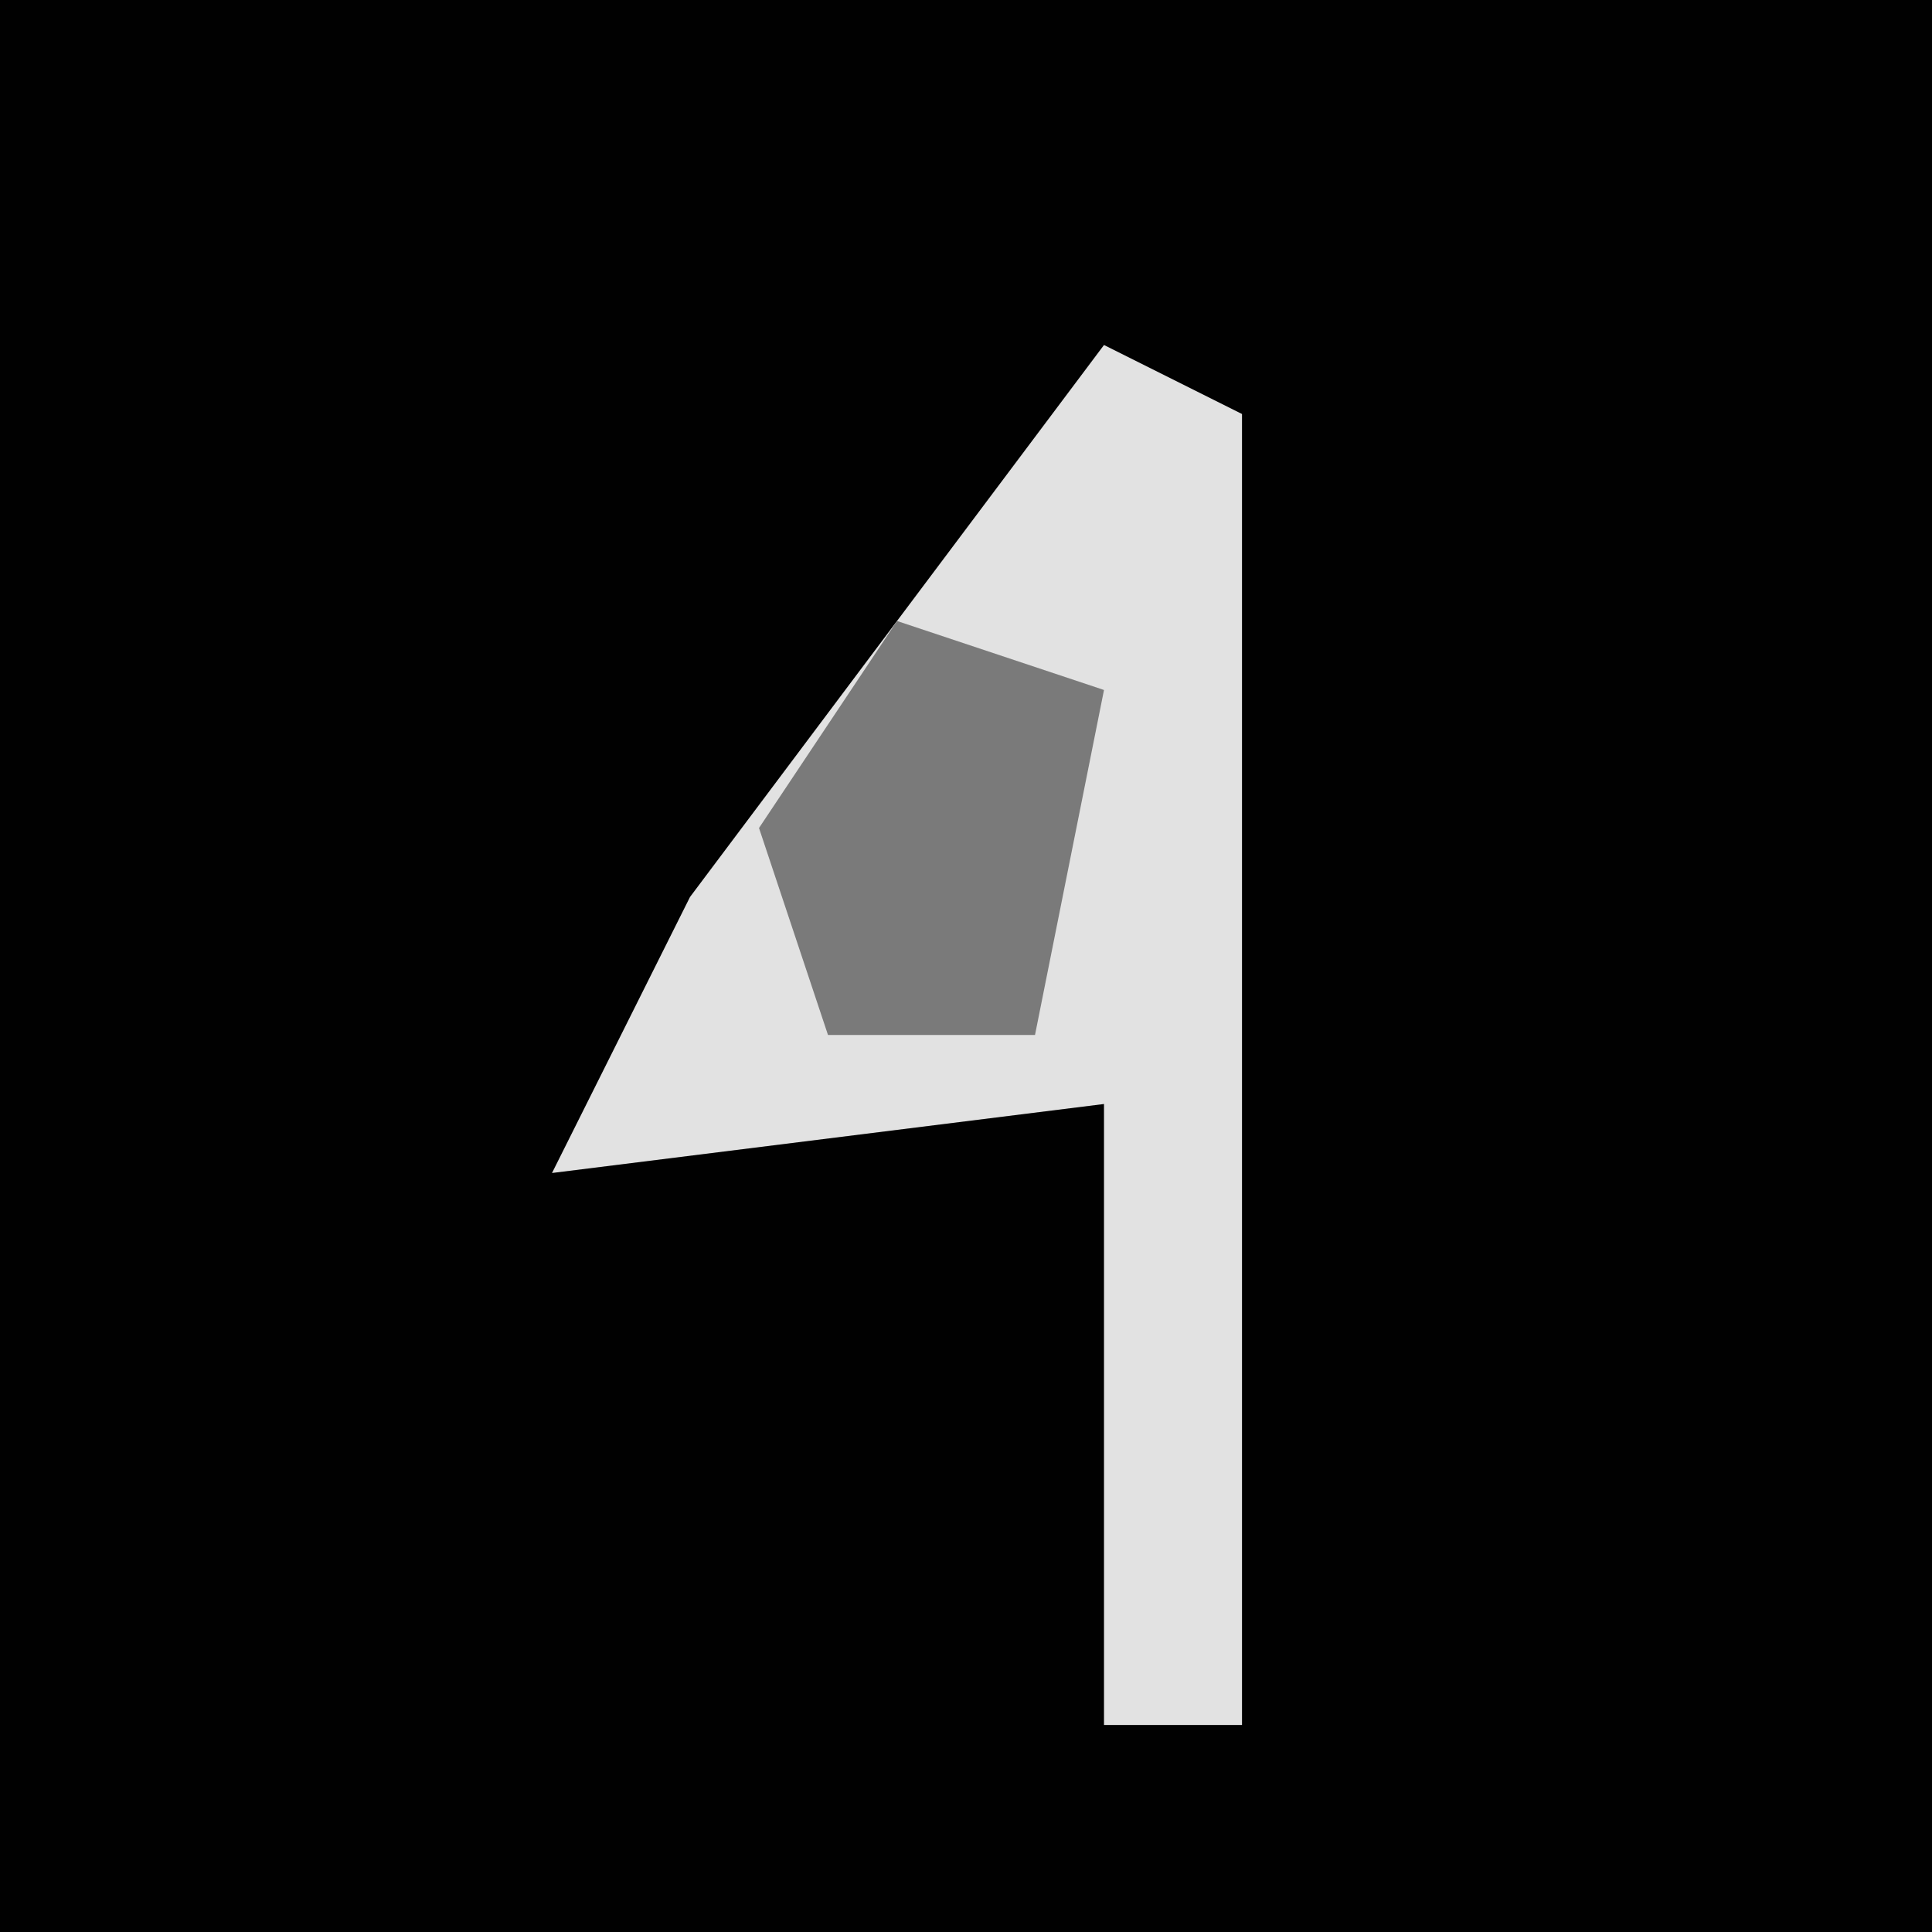 <?xml version="1.0" encoding="UTF-8"?>
<svg version="1.1" xmlns="http://www.w3.org/2000/svg" width="28" height="28">
<path d="M0,0 L28,0 L28,28 L0,28 Z " fill="#010101" transform="translate(0,0)"/>
<path d="M0,0 L2,1 L2,20 L0,20 L0,11 L-8,12 L-6,8 Z " fill="#E2E2E2" transform="translate(16,5)"/>
<path d="M0,0 L3,1 L2,6 L-1,6 L-2,3 Z " fill="#7A7A7A" transform="translate(13,9)"/>
</svg>
